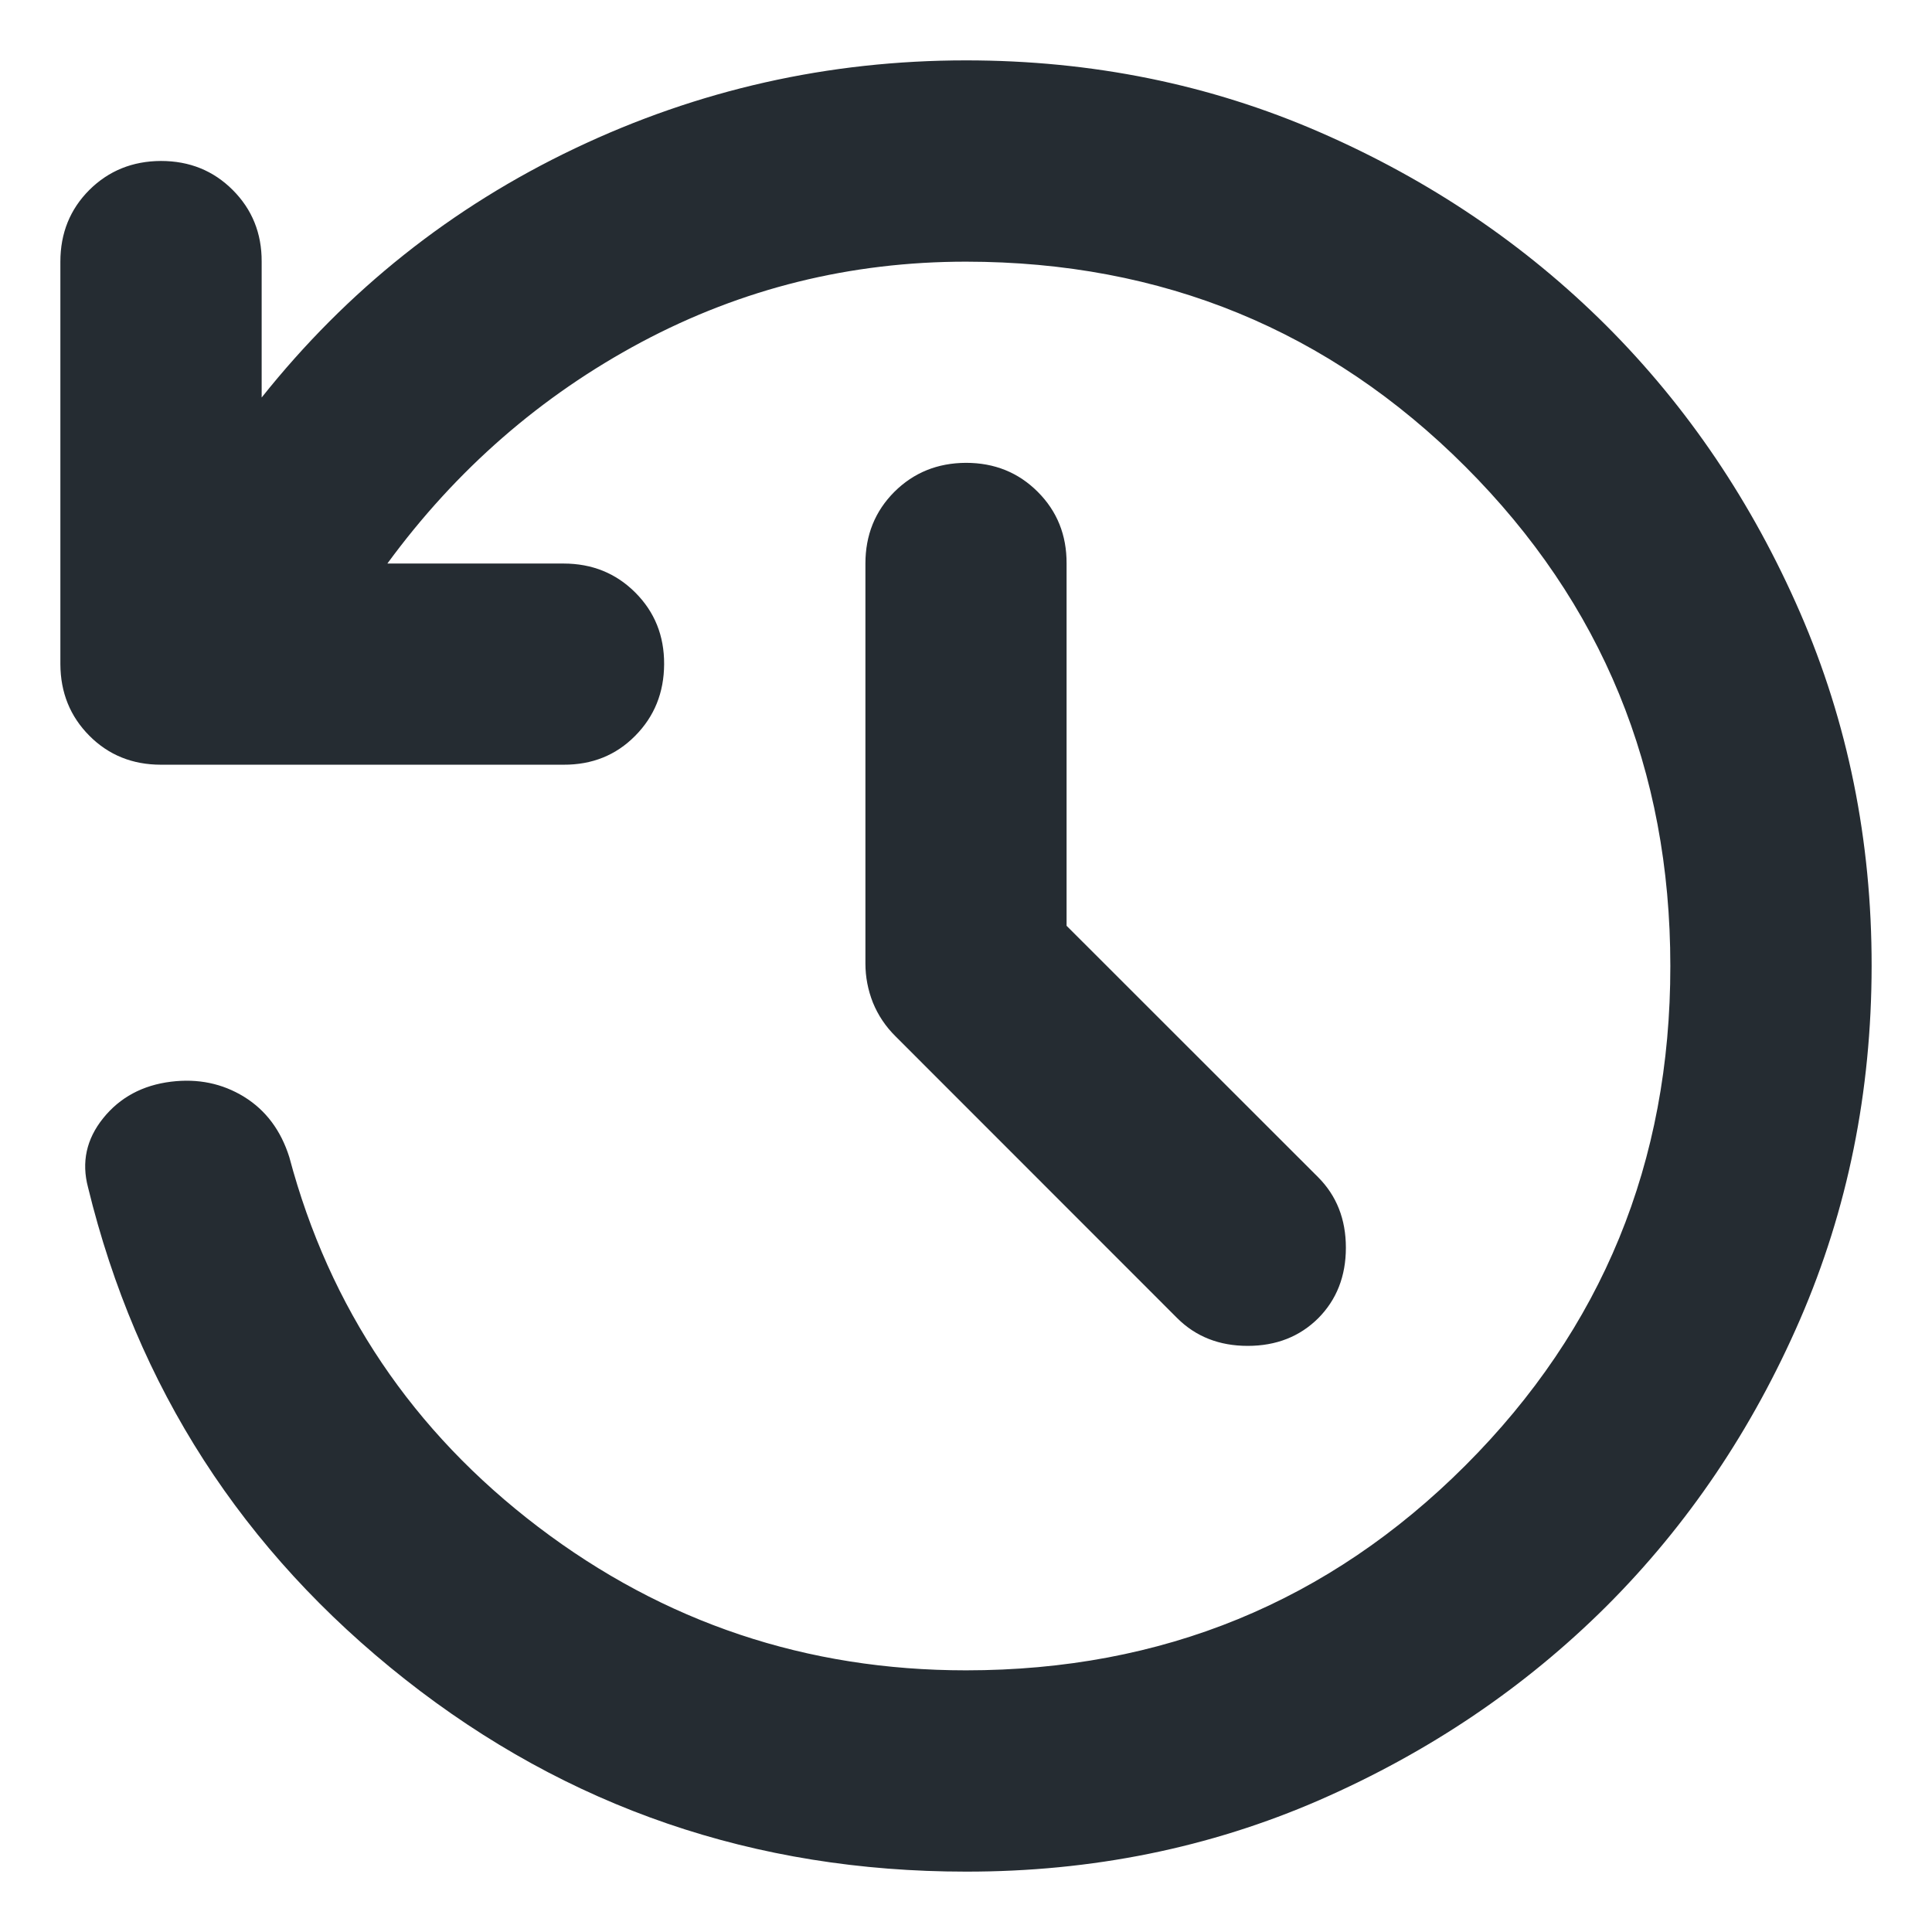 <svg width="16" height="16" viewBox="0 0 16 16" fill="none" xmlns="http://www.w3.org/2000/svg">
<path d="M8 15.5C6.25 15.5 4.701 14.969 3.354 13.907C2.007 12.844 1.132 11.487 0.729 9.833C0.674 9.625 0.715 9.434 0.854 9.261C0.993 9.088 1.181 8.987 1.417 8.958C1.639 8.931 1.84 8.972 2.021 9.083C2.201 9.194 2.326 9.361 2.396 9.583C2.729 10.833 3.417 11.854 4.458 12.646C5.5 13.438 6.681 13.833 8 13.833C9.625 13.833 11.004 13.268 12.136 12.136C13.268 11.004 13.834 9.626 13.833 8C13.833 6.374 13.267 4.996 12.136 3.865C11.005 2.734 9.626 2.168 8 2.167C7.042 2.167 6.146 2.389 5.312 2.833C4.479 3.278 3.778 3.889 3.208 4.667H4.667C4.903 4.667 5.101 4.747 5.261 4.907C5.421 5.067 5.501 5.264 5.5 5.5C5.499 5.736 5.419 5.934 5.26 6.094C5.101 6.255 4.903 6.334 4.667 6.333H1.333C1.097 6.333 0.899 6.253 0.74 6.093C0.581 5.933 0.501 5.736 0.5 5.5V2.167C0.5 1.931 0.58 1.733 0.74 1.573C0.9 1.414 1.098 1.334 1.333 1.333C1.569 1.333 1.767 1.413 1.927 1.573C2.088 1.734 2.168 1.932 2.167 2.167V3.292C2.875 2.403 3.74 1.715 4.761 1.229C5.782 0.743 6.862 0.5 8 0.5C9.042 0.5 10.018 0.698 10.928 1.094C11.838 1.49 12.629 2.025 13.303 2.697C13.976 3.37 14.511 4.162 14.907 5.072C15.303 5.983 15.501 6.959 15.5 8C15.499 9.041 15.302 10.017 14.907 10.928C14.512 11.838 13.977 12.63 13.303 13.303C12.628 13.975 11.836 14.51 10.928 14.907C10.019 15.303 9.043 15.501 8 15.5ZM8.833 7.667L10.917 9.75C11.069 9.903 11.146 10.097 11.146 10.333C11.146 10.569 11.069 10.764 10.917 10.917C10.764 11.069 10.569 11.146 10.333 11.146C10.097 11.146 9.903 11.069 9.75 10.917L7.417 8.583C7.333 8.5 7.271 8.406 7.229 8.303C7.188 8.199 7.167 8.091 7.167 7.979V4.667C7.167 4.431 7.247 4.233 7.407 4.073C7.567 3.914 7.764 3.834 8 3.833C8.236 3.833 8.434 3.913 8.594 4.073C8.755 4.234 8.834 4.432 8.833 4.667V7.667Z" fill="#252C32"/>
</svg>
